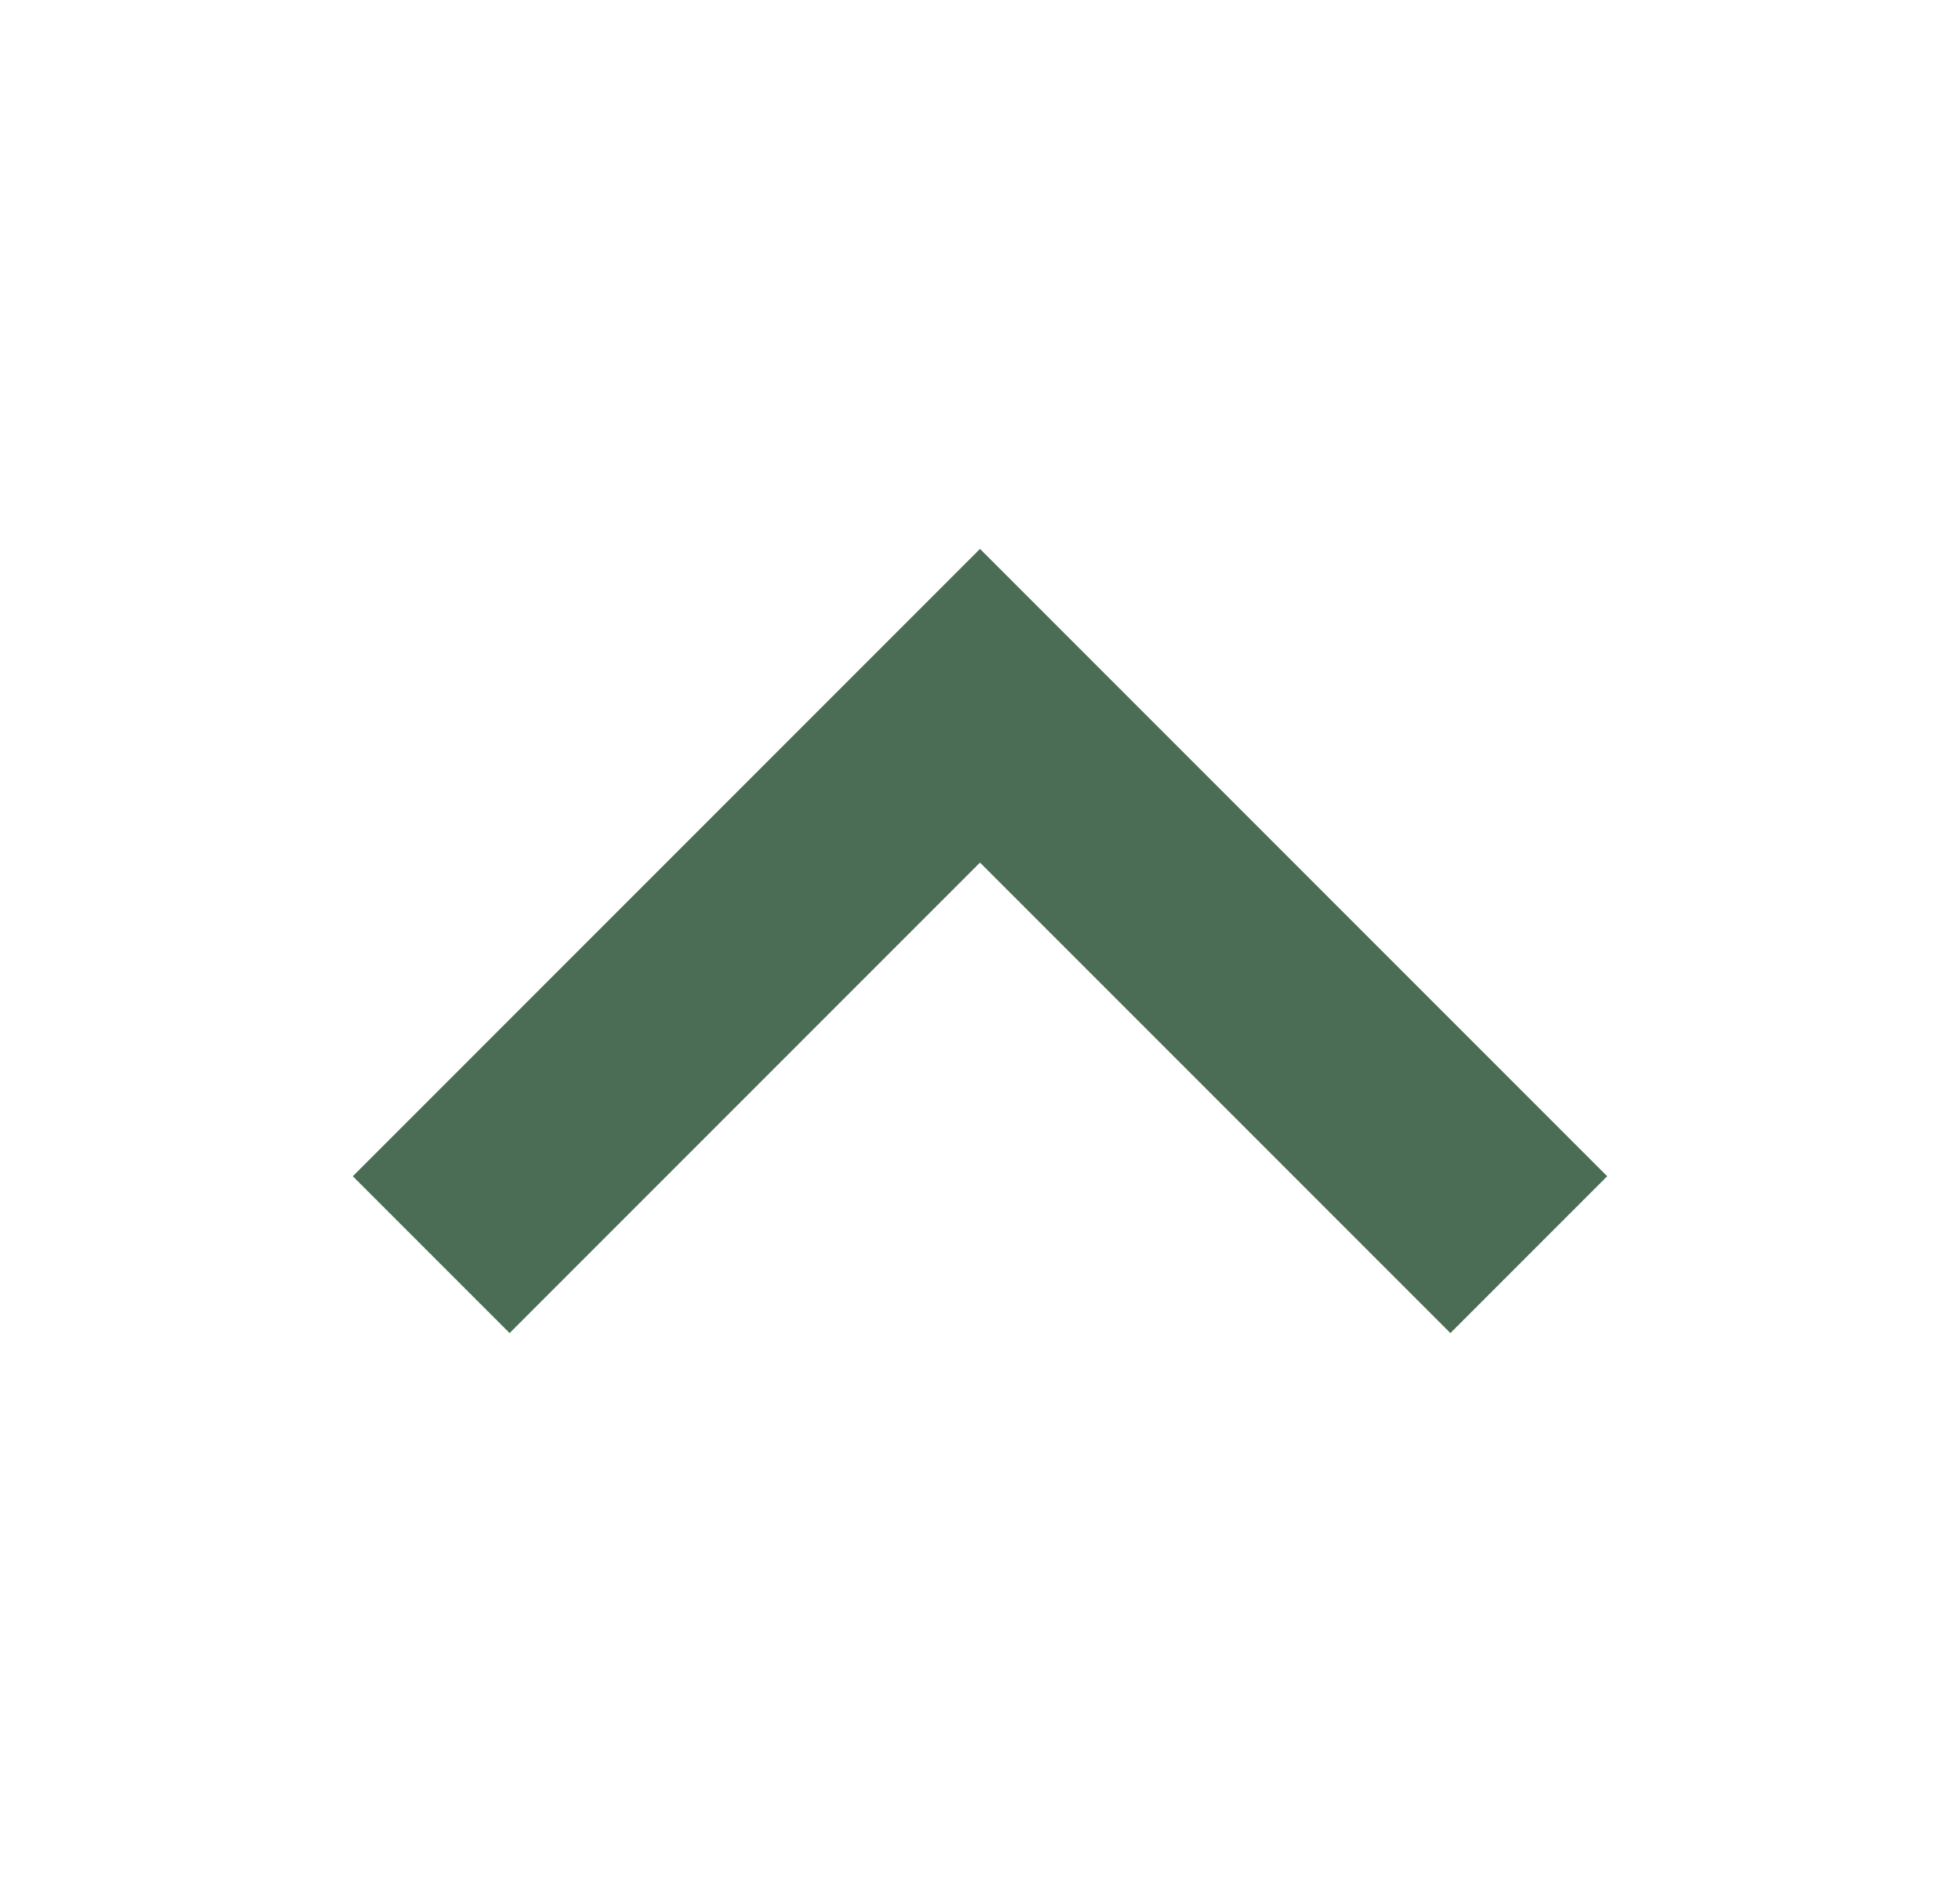<svg width="25" height="24" viewBox="0 0 25 24" fill="none" xmlns="http://www.w3.org/2000/svg">
<g id="fe:arrow-up">
<path id="Vector" fill-rule="evenodd" clip-rule="evenodd" d="M4.5 15L12.5 7L20.5 15L18.5 17L12.5 11L6.5 17L4.5 15Z" fill="#4B6C55"/>
</g>
</svg>
